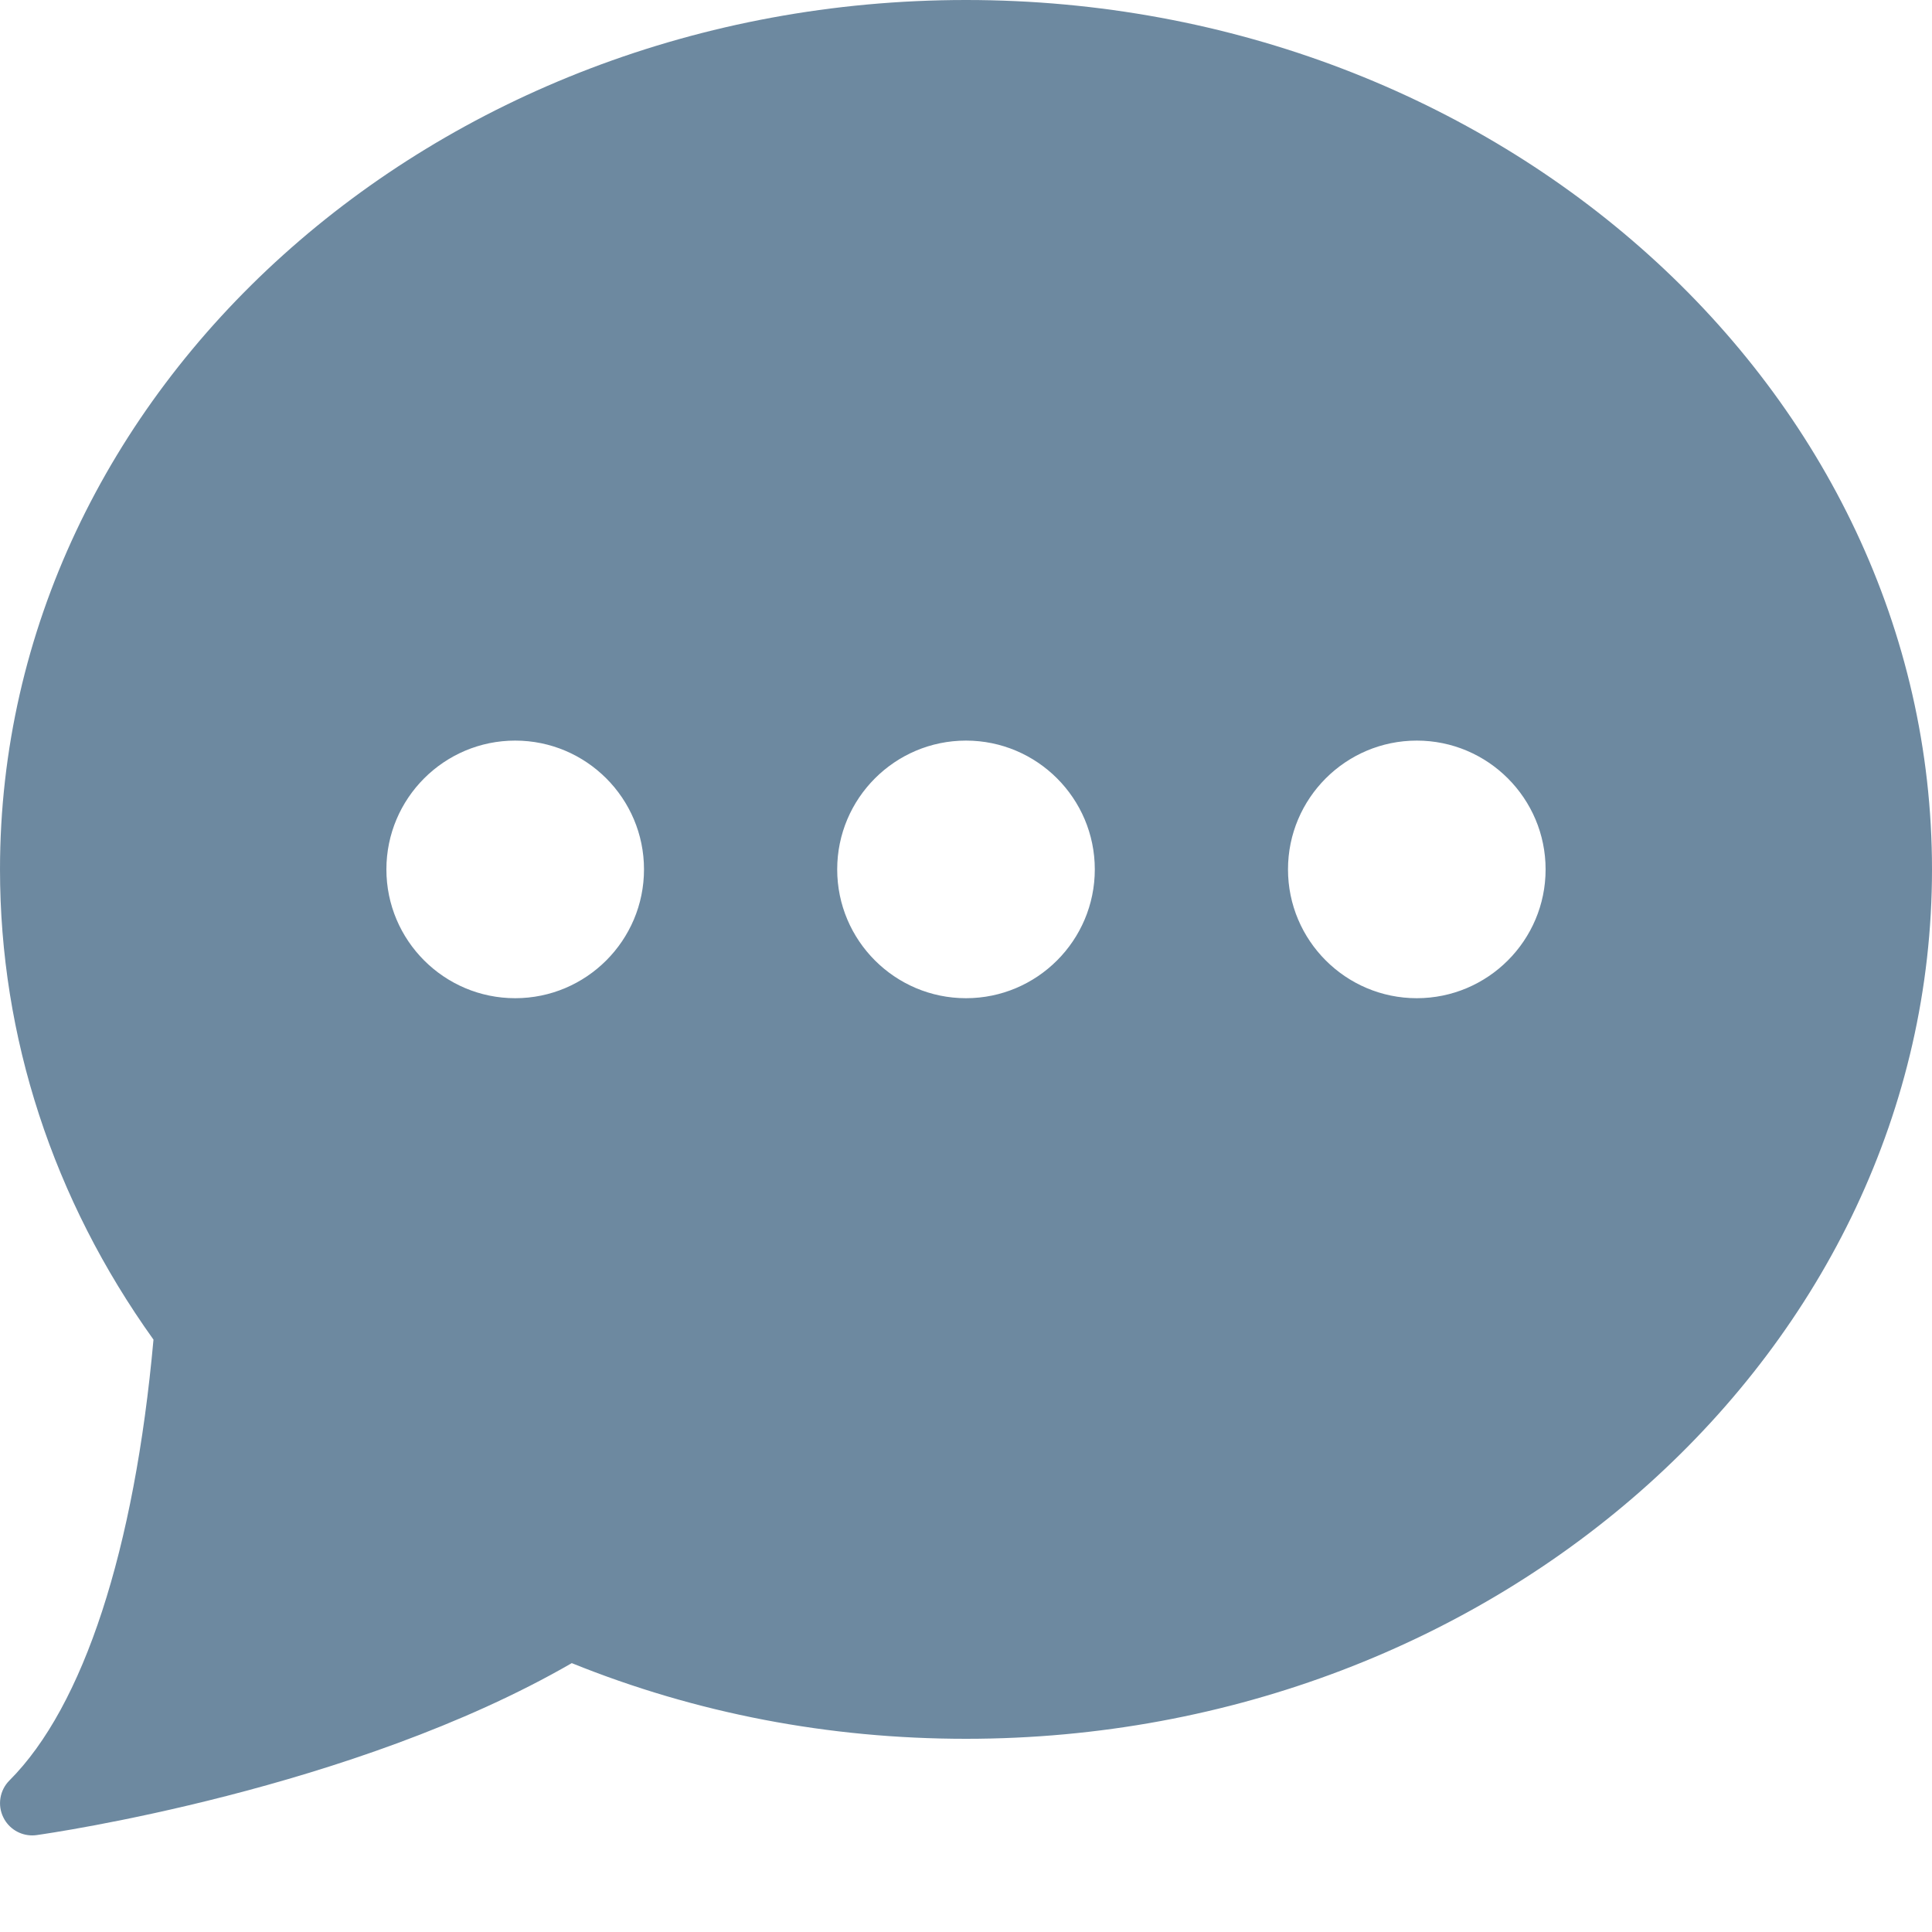 <svg width="18" height="18" viewBox="0 0 18 18" fill="none" xmlns="http://www.w3.org/2000/svg">
<path d="M9 0C4.037 0 2.41879e-05 3.634 2.41879e-05 8.1C2.41879e-05 9.661 0.494 11.174 1.43 12.481C1.253 14.442 0.778 15.898 0.088 16.588C-0.003 16.679 -0.026 16.819 0.032 16.934C0.083 17.037 0.188 17.1 0.3 17.1C0.314 17.1 0.328 17.099 0.342 17.097C0.463 17.08 3.286 16.674 5.327 15.495C6.486 15.963 7.721 16.2 9 16.2C13.963 16.2 18 12.566 18 8.1C18 3.634 13.963 0 9 0ZM4.8 9.3C4.138 9.3 3.6 8.762 3.6 8.1C3.6 7.438 4.138 6.9 4.8 6.9C5.462 6.9 6 7.438 6 8.1C6 8.762 5.462 9.3 4.8 9.3ZM9 9.3C8.338 9.3 7.8 8.762 7.8 8.1C7.8 7.438 8.338 6.9 9 6.9C9.662 6.9 10.2 7.438 10.2 8.1C10.2 8.762 9.662 9.3 9 9.3ZM13.2 9.3C12.538 9.3 12 8.762 12 8.1C12 7.438 12.538 6.9 13.2 6.9C13.862 6.9 14.4 7.438 14.4 8.1C14.4 8.762 13.862 9.3 13.2 9.3Z" fill="#6D89A0"/>
</svg>

